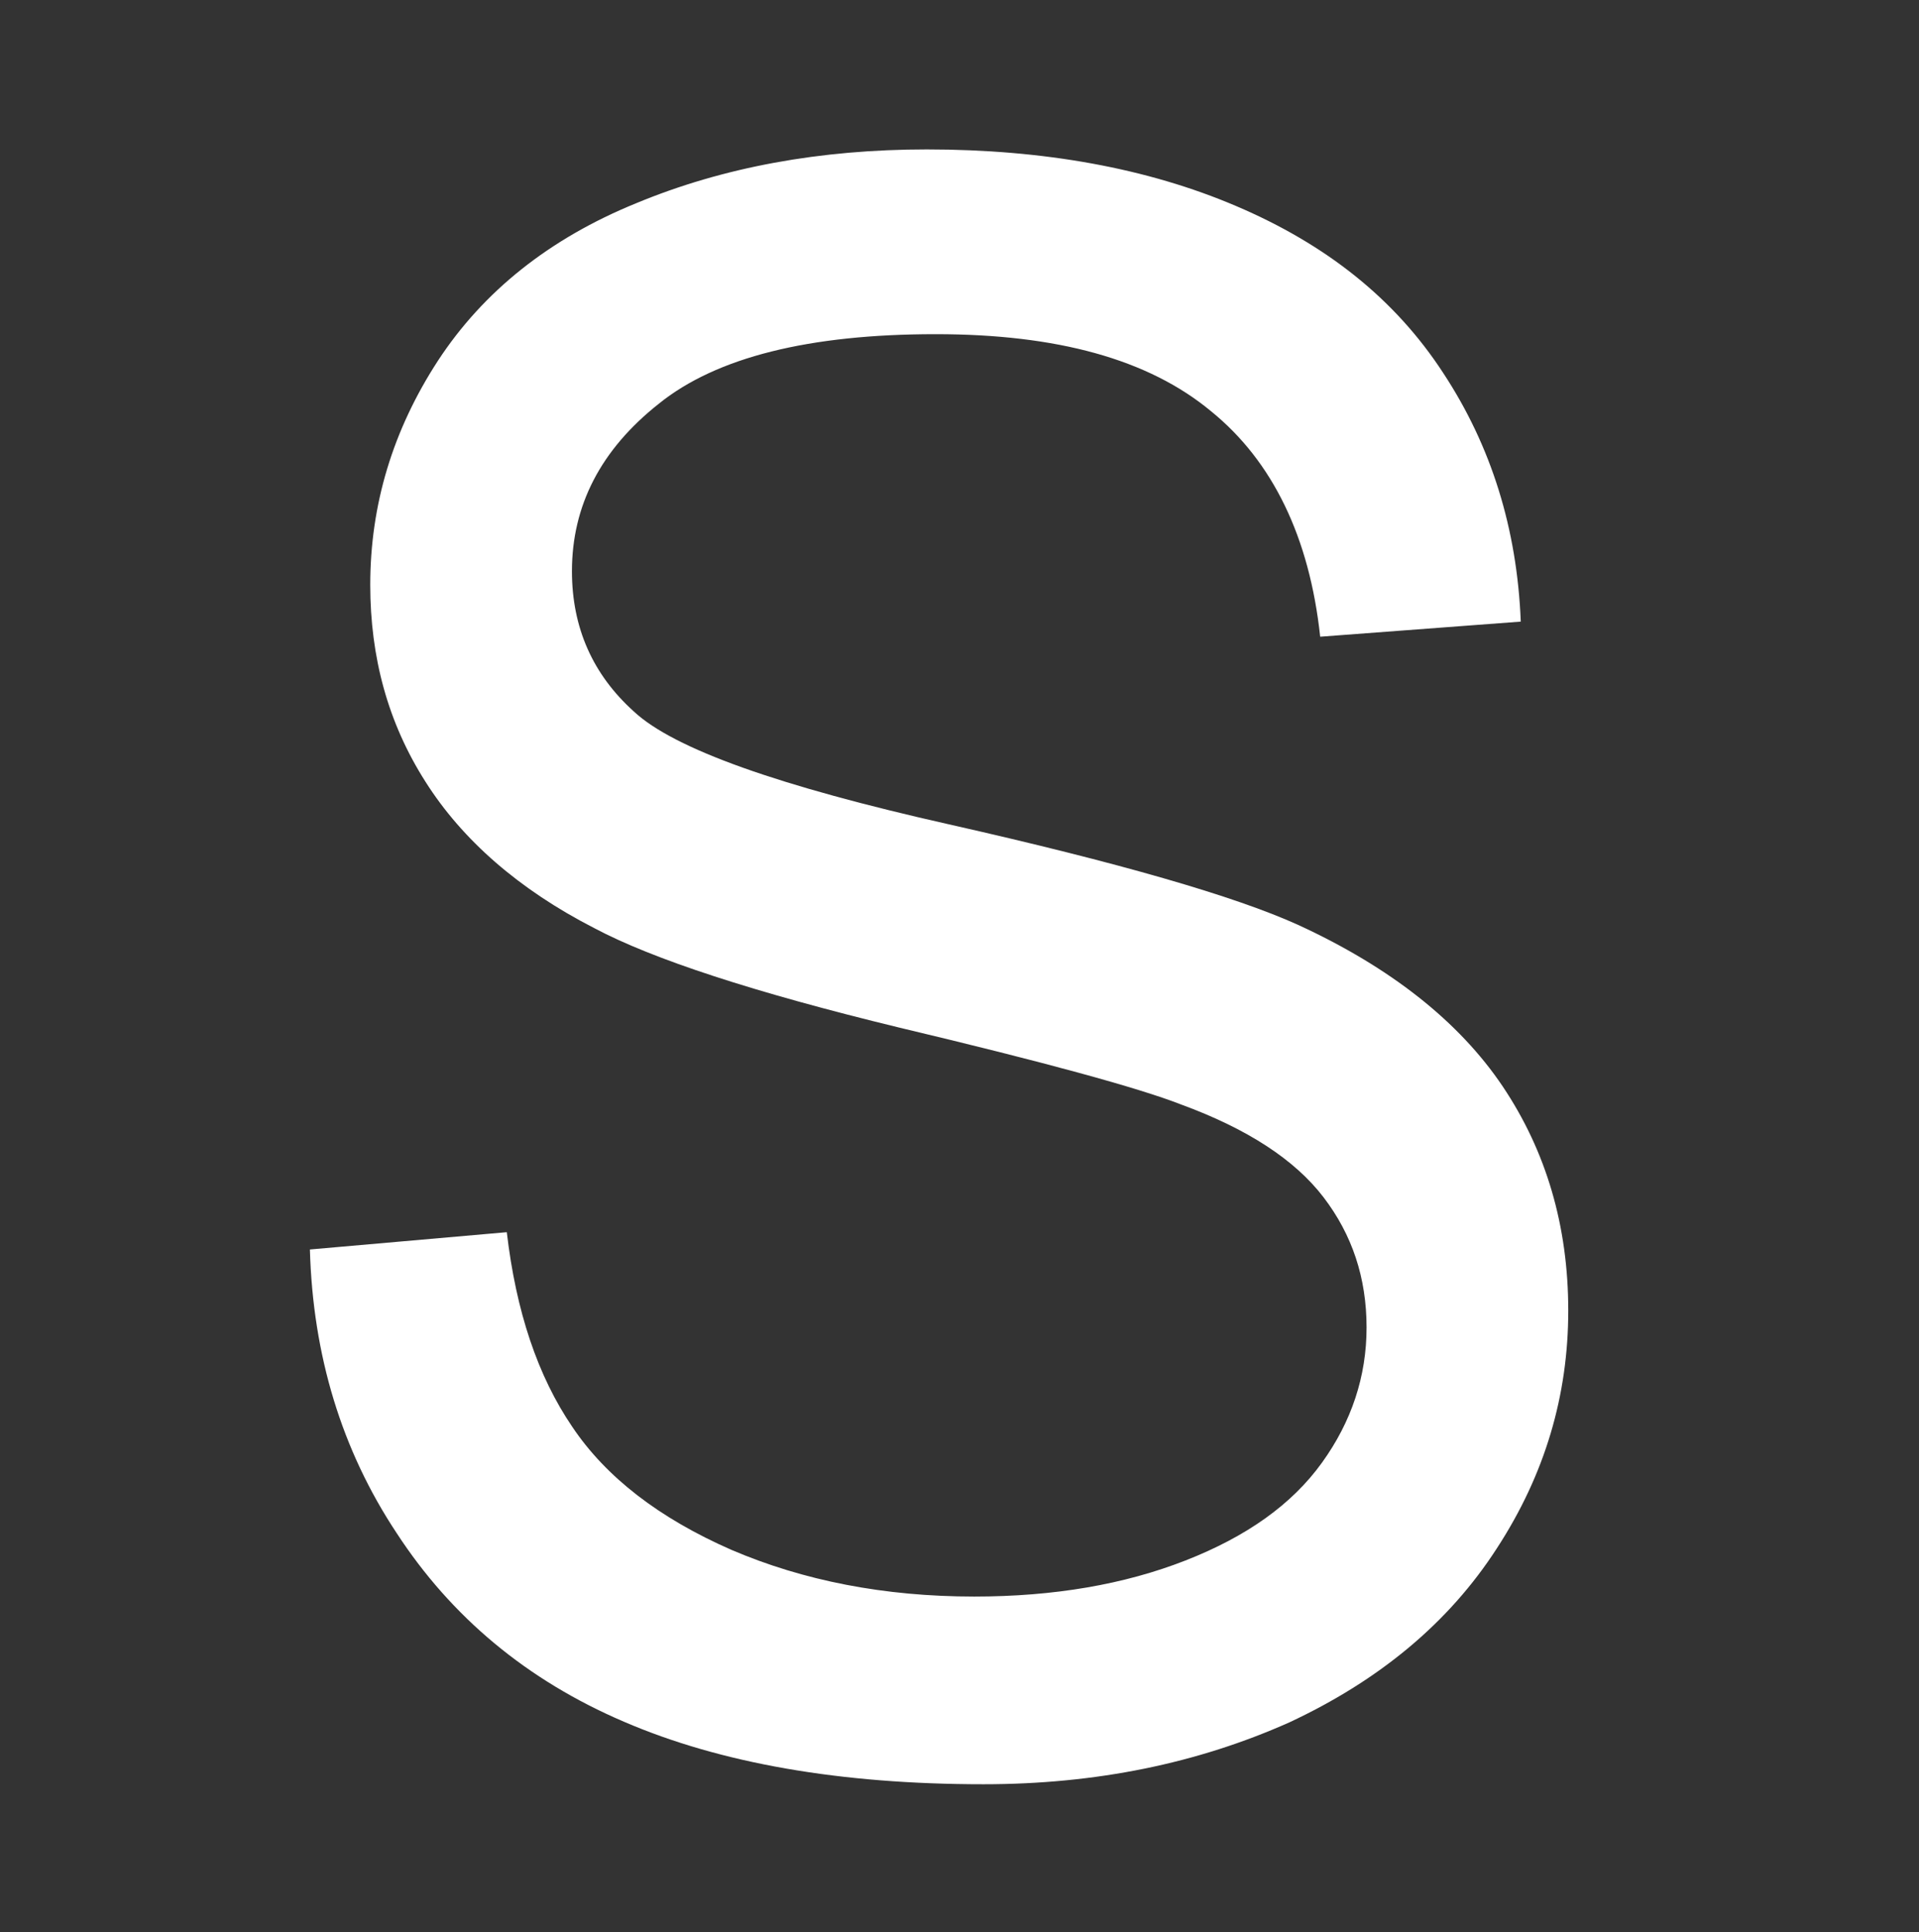 <?xml version="1.0" encoding="utf-8"?>
<!-- Generator: Adobe Illustrator 16.0.0, SVG Export Plug-In . SVG Version: 6.00 Build 0)  -->
<!DOCTYPE svg PUBLIC "-//W3C//DTD SVG 1.1//EN" "http://www.w3.org/Graphics/SVG/1.1/DTD/svg11.dtd">
<svg version="1.1" id="圖層_1" xmlns="http://www.w3.org/2000/svg" xmlns:xlink="http://www.w3.org/1999/xlink" x="0px" y="0px"
	 width="5.214px" height="5.25px" viewBox="37.328 55.352 5.214 5.25" enable-background="new 37.328 55.352 5.214 5.25"
	 xml:space="preserve">
<rect x="37.328" y="55.352" width="5.214" height="5.25" fill="#333333" stroke="none"/>
<path fill="#FFFFFF" d="M38.17,58.747l0.535-0.047c0.025,0.215,0.084,0.391,0.178,0.529c0.092,0.137,0.236,0.248,0.432,0.334
	c0.196,0.084,0.416,0.127,0.66,0.127c0.217,0,0.408-0.033,0.574-0.098s0.289-0.152,0.371-0.266c0.08-0.111,0.121-0.234,0.121-0.367
	c0-0.135-0.039-0.252-0.117-0.354s-0.207-0.186-0.387-0.252c-0.115-0.045-0.371-0.115-0.766-0.209
	c-0.395-0.096-0.67-0.186-0.828-0.27c-0.205-0.105-0.359-0.24-0.459-0.398c-0.102-0.16-0.15-0.338-0.15-0.535
	c0-0.217,0.061-0.42,0.184-0.609c0.123-0.188,0.303-0.332,0.539-0.428c0.236-0.098,0.5-0.146,0.789-0.146
	c0.318,0,0.6,0.051,0.841,0.154c0.244,0.104,0.431,0.252,0.562,0.453c0.131,0.199,0.201,0.424,0.211,0.676l-0.545,0.041
	c-0.029-0.27-0.129-0.477-0.297-0.613c-0.17-0.141-0.418-0.209-0.748-0.209c-0.344,0-0.596,0.063-0.752,0.189
	c-0.158,0.125-0.236,0.277-0.236,0.455c0,0.154,0.057,0.281,0.168,0.381c0.109,0.102,0.395,0.203,0.857,0.307
	c0.461,0.104,0.776,0.195,0.948,0.273c0.25,0.115,0.437,0.262,0.556,0.439c0.118,0.176,0.178,0.379,0.178,0.609
	s-0.063,0.445-0.194,0.646c-0.131,0.203-0.32,0.359-0.564,0.473C40.582,60.143,40.307,60.2,40,60.2c-0.389,0-0.715-0.057-0.977-0.17
	c-0.264-0.113-0.469-0.285-0.617-0.512C38.256,59.292,38.178,59.034,38.17,58.747z"/>
</svg>
